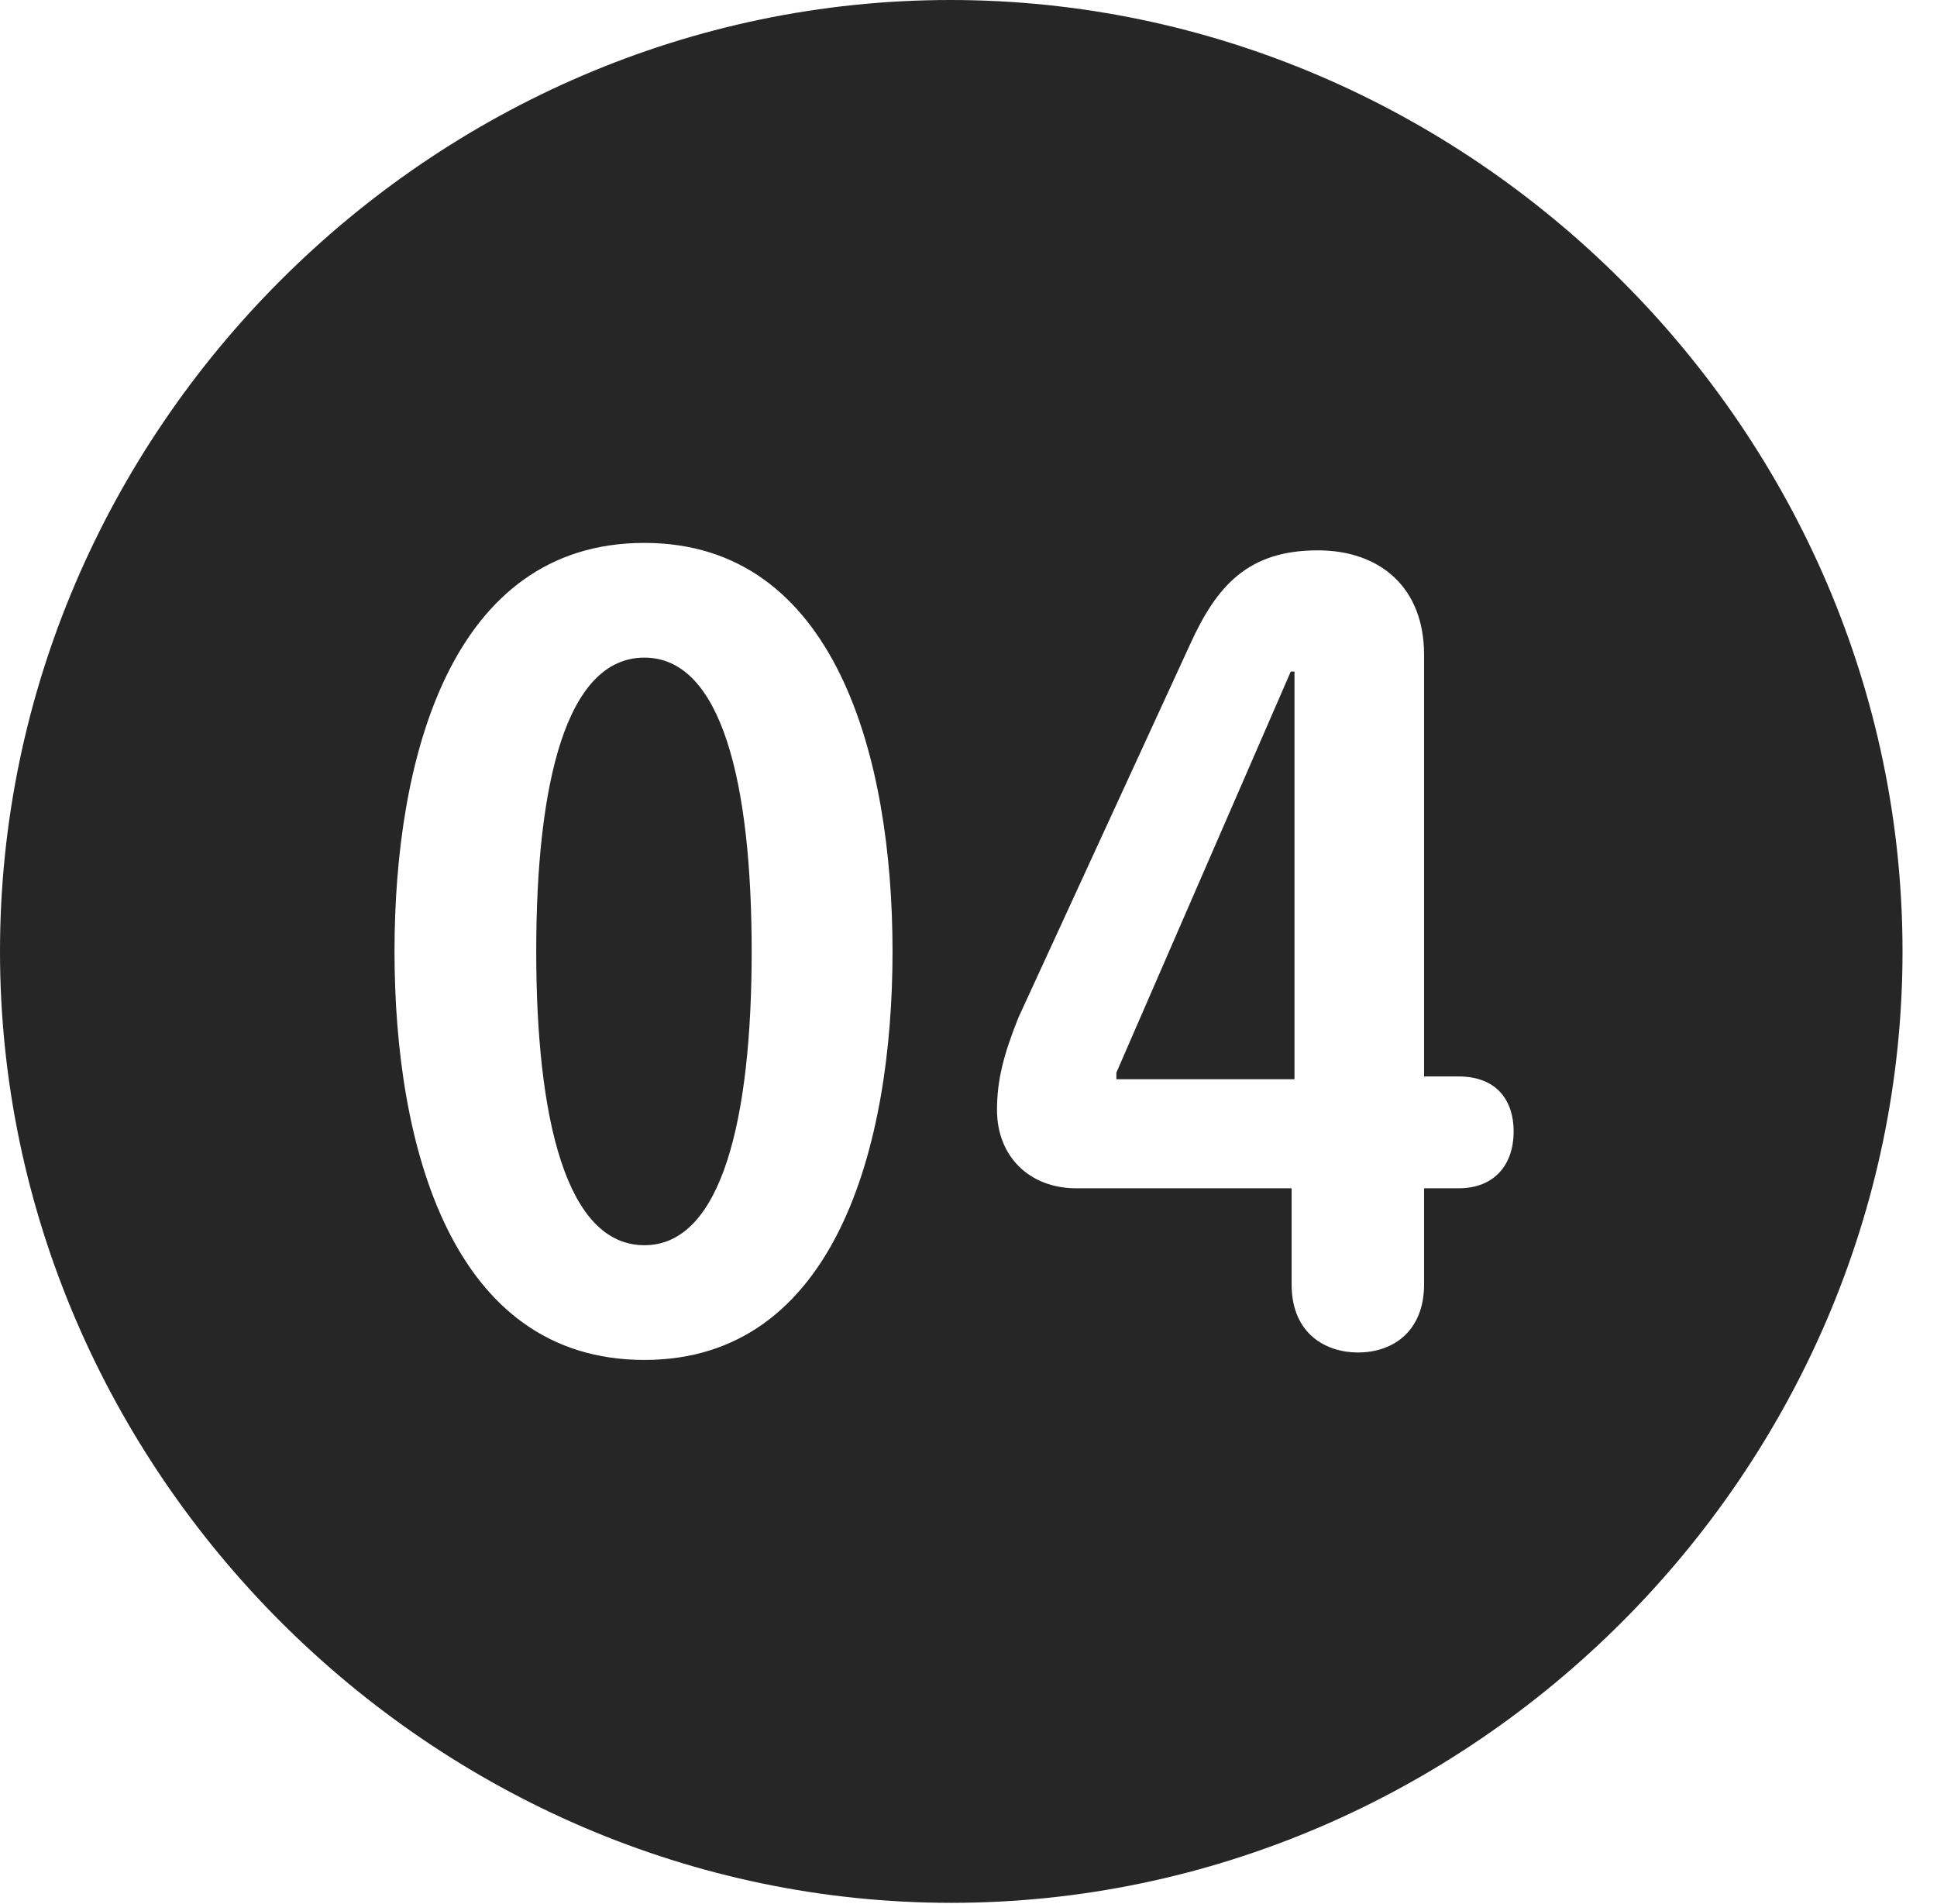 <?xml version="1.0" encoding="UTF-8"?>
<!--Generator: Apple Native CoreSVG 232.5-->
<!DOCTYPE svg
PUBLIC "-//W3C//DTD SVG 1.1//EN"
       "http://www.w3.org/Graphics/SVG/1.1/DTD/svg11.dtd">
<svg version="1.1" xmlns="http://www.w3.org/2000/svg" xmlns:xlink="http://www.w3.org/1999/xlink" width="20.283" height="19.932">
 <g>
  <rect height="19.932" opacity="0" width="20.283" x="0" y="0"/>
  <path d="M19.922 9.961C19.922 15.4 15.41 19.922 9.961 19.922C4.521 19.922 0 15.4 0 9.961C0 4.512 4.512 0 9.951 0C15.4 0 19.922 4.512 19.922 9.961ZM4.131 9.961C4.131 11.992 4.727 14.238 6.748 14.238C8.75 14.238 9.346 11.992 9.346 9.961C9.346 7.93 8.75 5.684 6.748 5.684C4.727 5.684 4.131 7.93 4.131 9.961ZM12.461 6.748L10.664 10.654C10.508 11.045 10.44 11.309 10.44 11.621C10.44 12.109 10.781 12.441 11.27 12.441L13.525 12.441L13.525 13.447C13.525 13.975 13.896 14.16 14.219 14.16C14.6 14.16 14.912 13.926 14.912 13.447L14.912 12.441L15.273 12.441C15.654 12.441 15.85 12.188 15.85 11.846C15.85 11.523 15.674 11.27 15.273 11.27L14.912 11.27L14.912 6.855C14.912 6.152 14.453 5.762 13.799 5.762C13.076 5.762 12.744 6.123 12.461 6.748ZM7.871 9.961C7.871 11.709 7.559 13.037 6.748 13.037C5.928 13.037 5.615 11.709 5.615 9.961C5.615 8.203 5.928 6.885 6.748 6.885C7.559 6.885 7.871 8.203 7.871 9.961ZM13.555 11.299L11.69 11.299L11.69 11.23L13.516 7.031L13.555 7.031Z" fill="#000000" fill-opacity="0.85"/>
 </g>
</svg>
